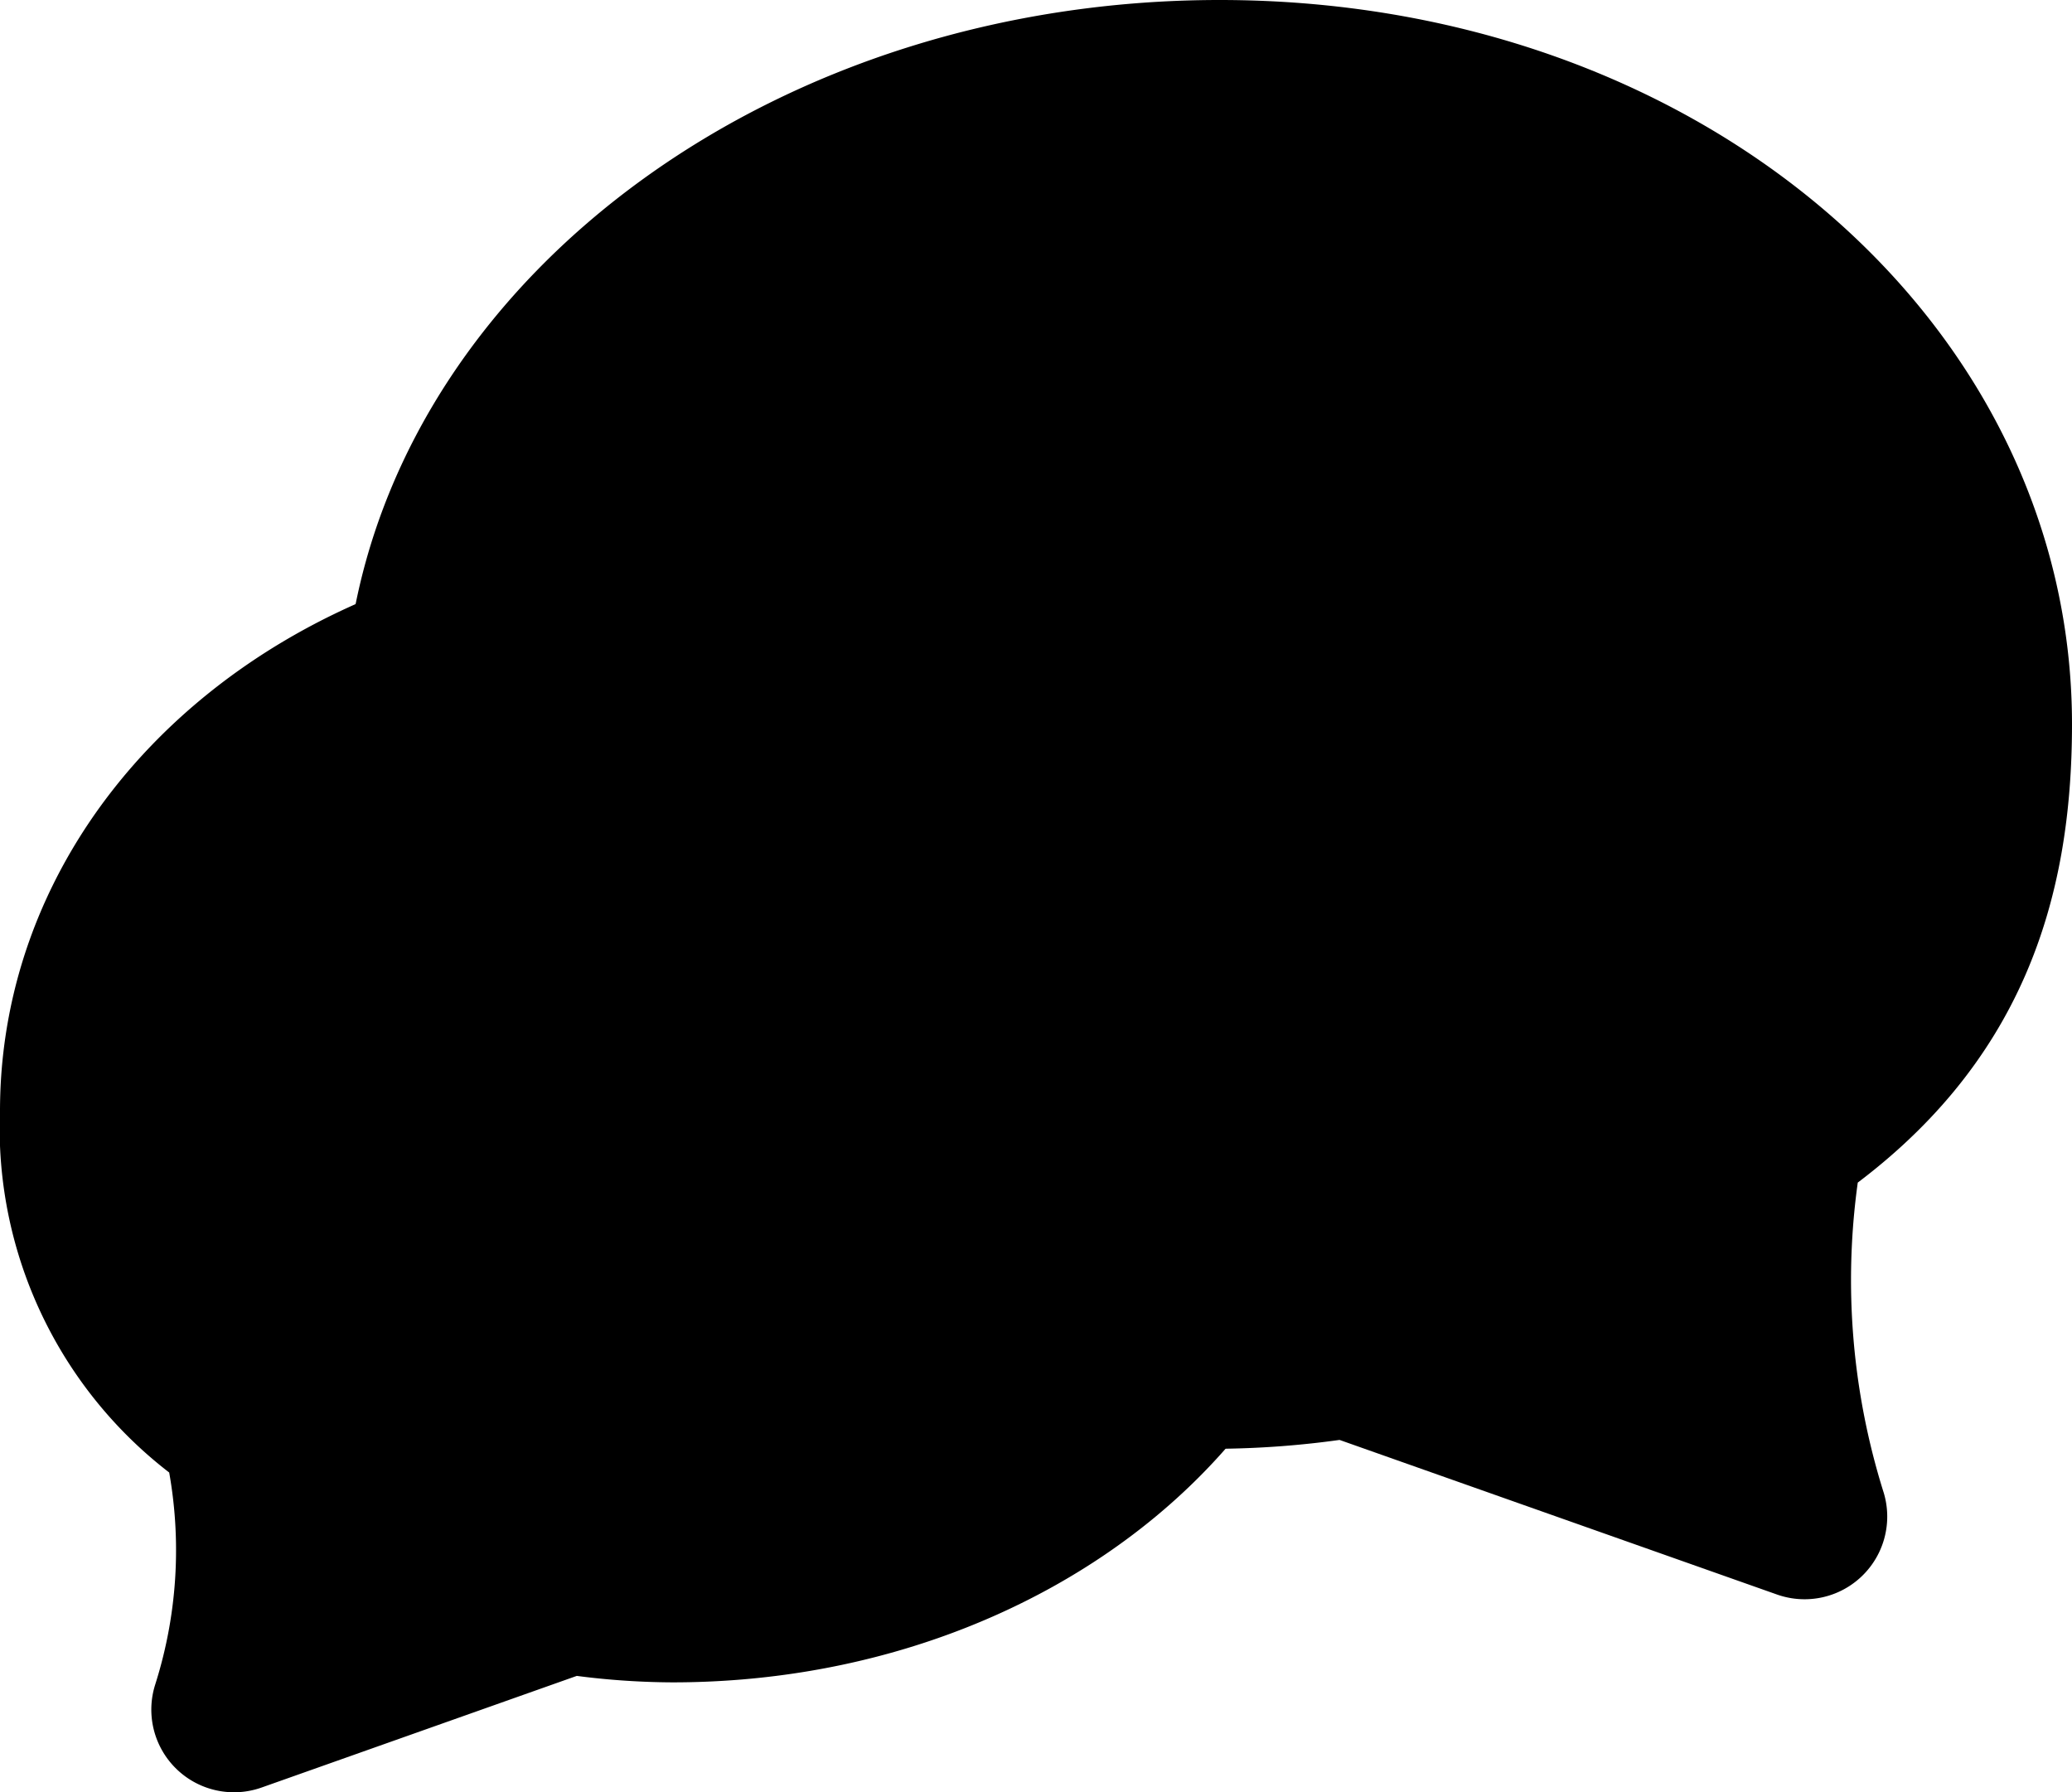 <?xml version="1.0" encoding="UTF-8"?>
<svg xmlns="http://www.w3.org/2000/svg" viewBox="0 0 50.13 43.36"><defs><style>.cls-1{fill:currentColor;stroke:#000;stroke-linecap:round;stroke-linejoin:round;stroke-width:2px;}</style></defs><title>Asset 22</title><g id="Layer_2" data-name="Layer 2"><g id="Layer_2-2" data-name="Layer 2"><path class="cls-1" d="M9.49,15.33C10.8,7.24,19.29,1,29.51,1,40.62,1,49.13,8.4,49.13,17.52c0,4-1.11,7.67-5.11,10.53h0a18.13,18.13,0,0,0,.6,8.36,1,1,0,0,1-1.3,1.22L32.51,33.81a21.44,21.44,0,0,1-3.13.24"></path><path class="cls-1" d="M32.68,33.81a22.69,22.69,0,0,0,6.49-2.33"></path><path class="cls-1" d="M16.18,14.06C7.55,14.06,1,19.8,1,26.88a9.52,9.52,0,0,0,4,8.17H5a11.73,11.73,0,0,1-.29,6A1,1,0,0,0,6,42.3l7.85-2.78a17.56,17.56,0,0,0,2.42.18c8.63,0,15.57-5.74,15.57-12.82S24.81,14.06,16.18,14.06Z"></path><path class="cls-1" d="M13.72,39.52a17.64,17.64,0,0,1-5-1.81"></path><circle cx="9.49" cy="27.33" r="1.83"></circle><circle cx="16.67" cy="27.33" r="1.83"></circle><circle cx="23.85" cy="27.33" r="1.83"></circle><circle cx="31.86" cy="16.83" r="1.83"></circle><circle cx="39.04" cy="16.83" r="1.83"></circle></g></g></svg>